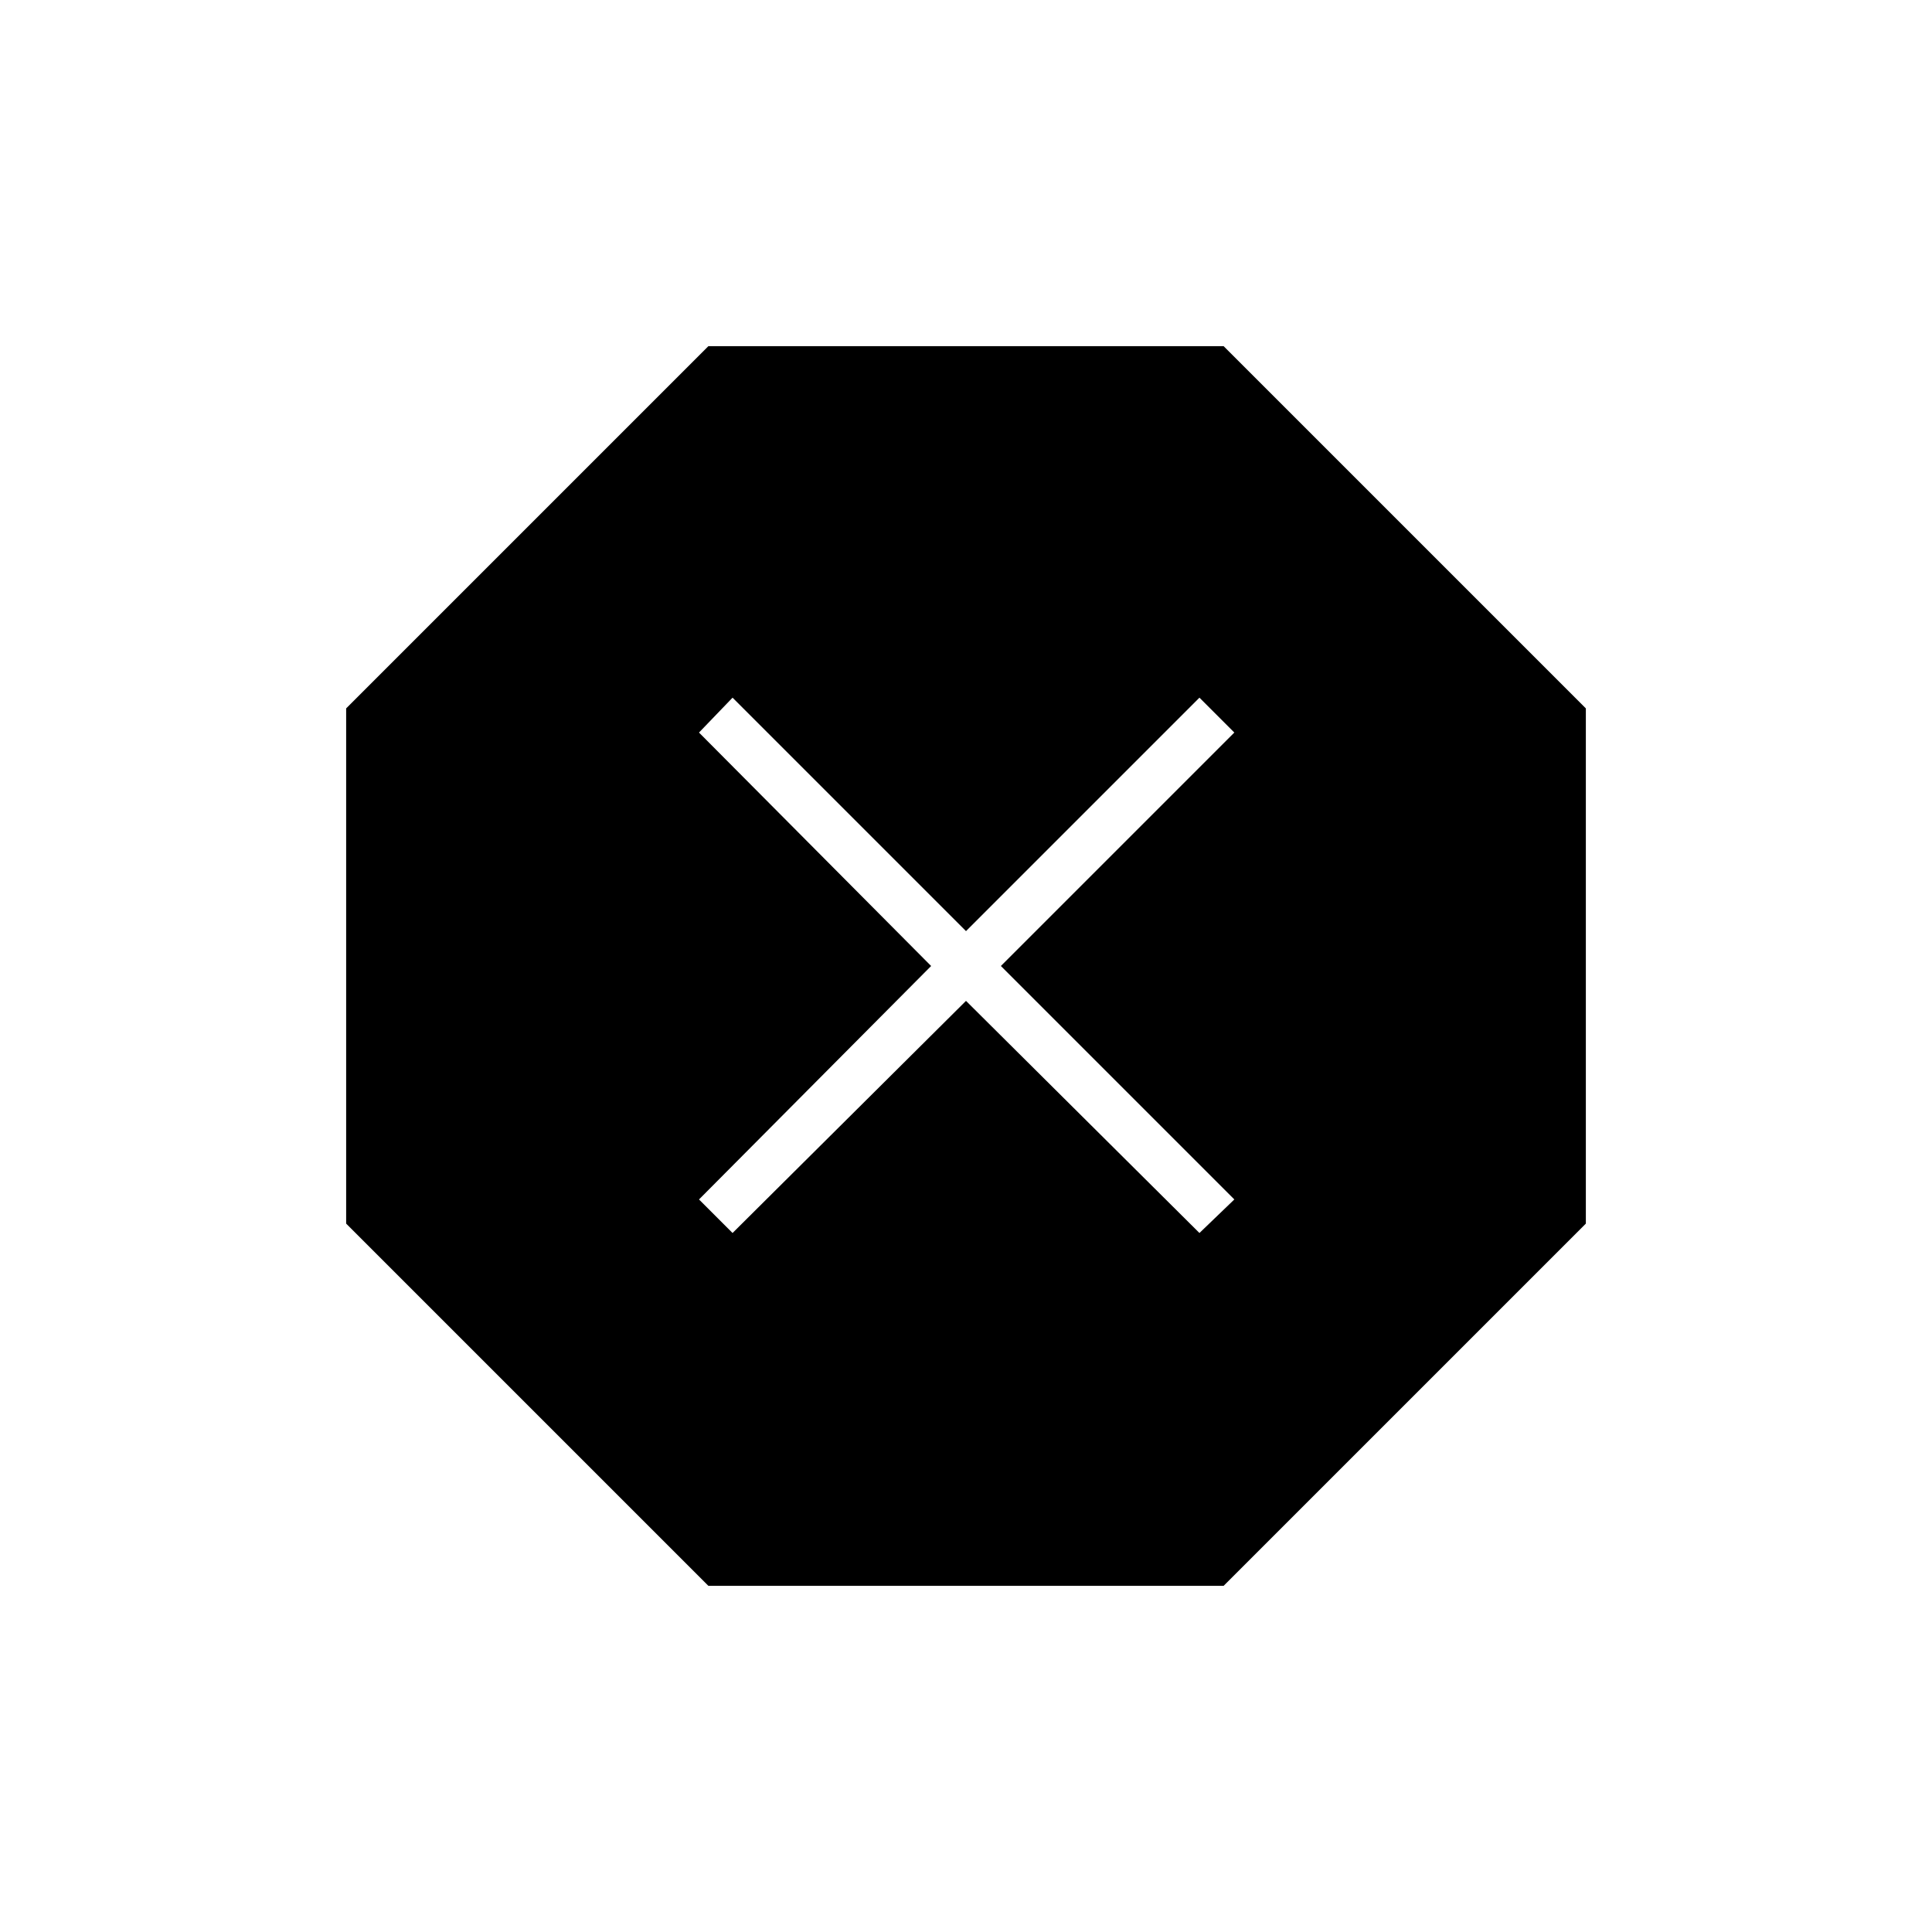 <svg xmlns="http://www.w3.org/2000/svg" height="40" viewBox="0 -960 960 960" width="40"><path d="M352-172 172-352v-256l180-180h256l180 180v256L608-172H352Zm12-175.33 116-115.34 116 115.34L613.33-364l-116-116 116-116L596-613.33l-116 116-116-116L347.33-596l115.34 116-115.34 116L364-347.33Z"/></svg>
